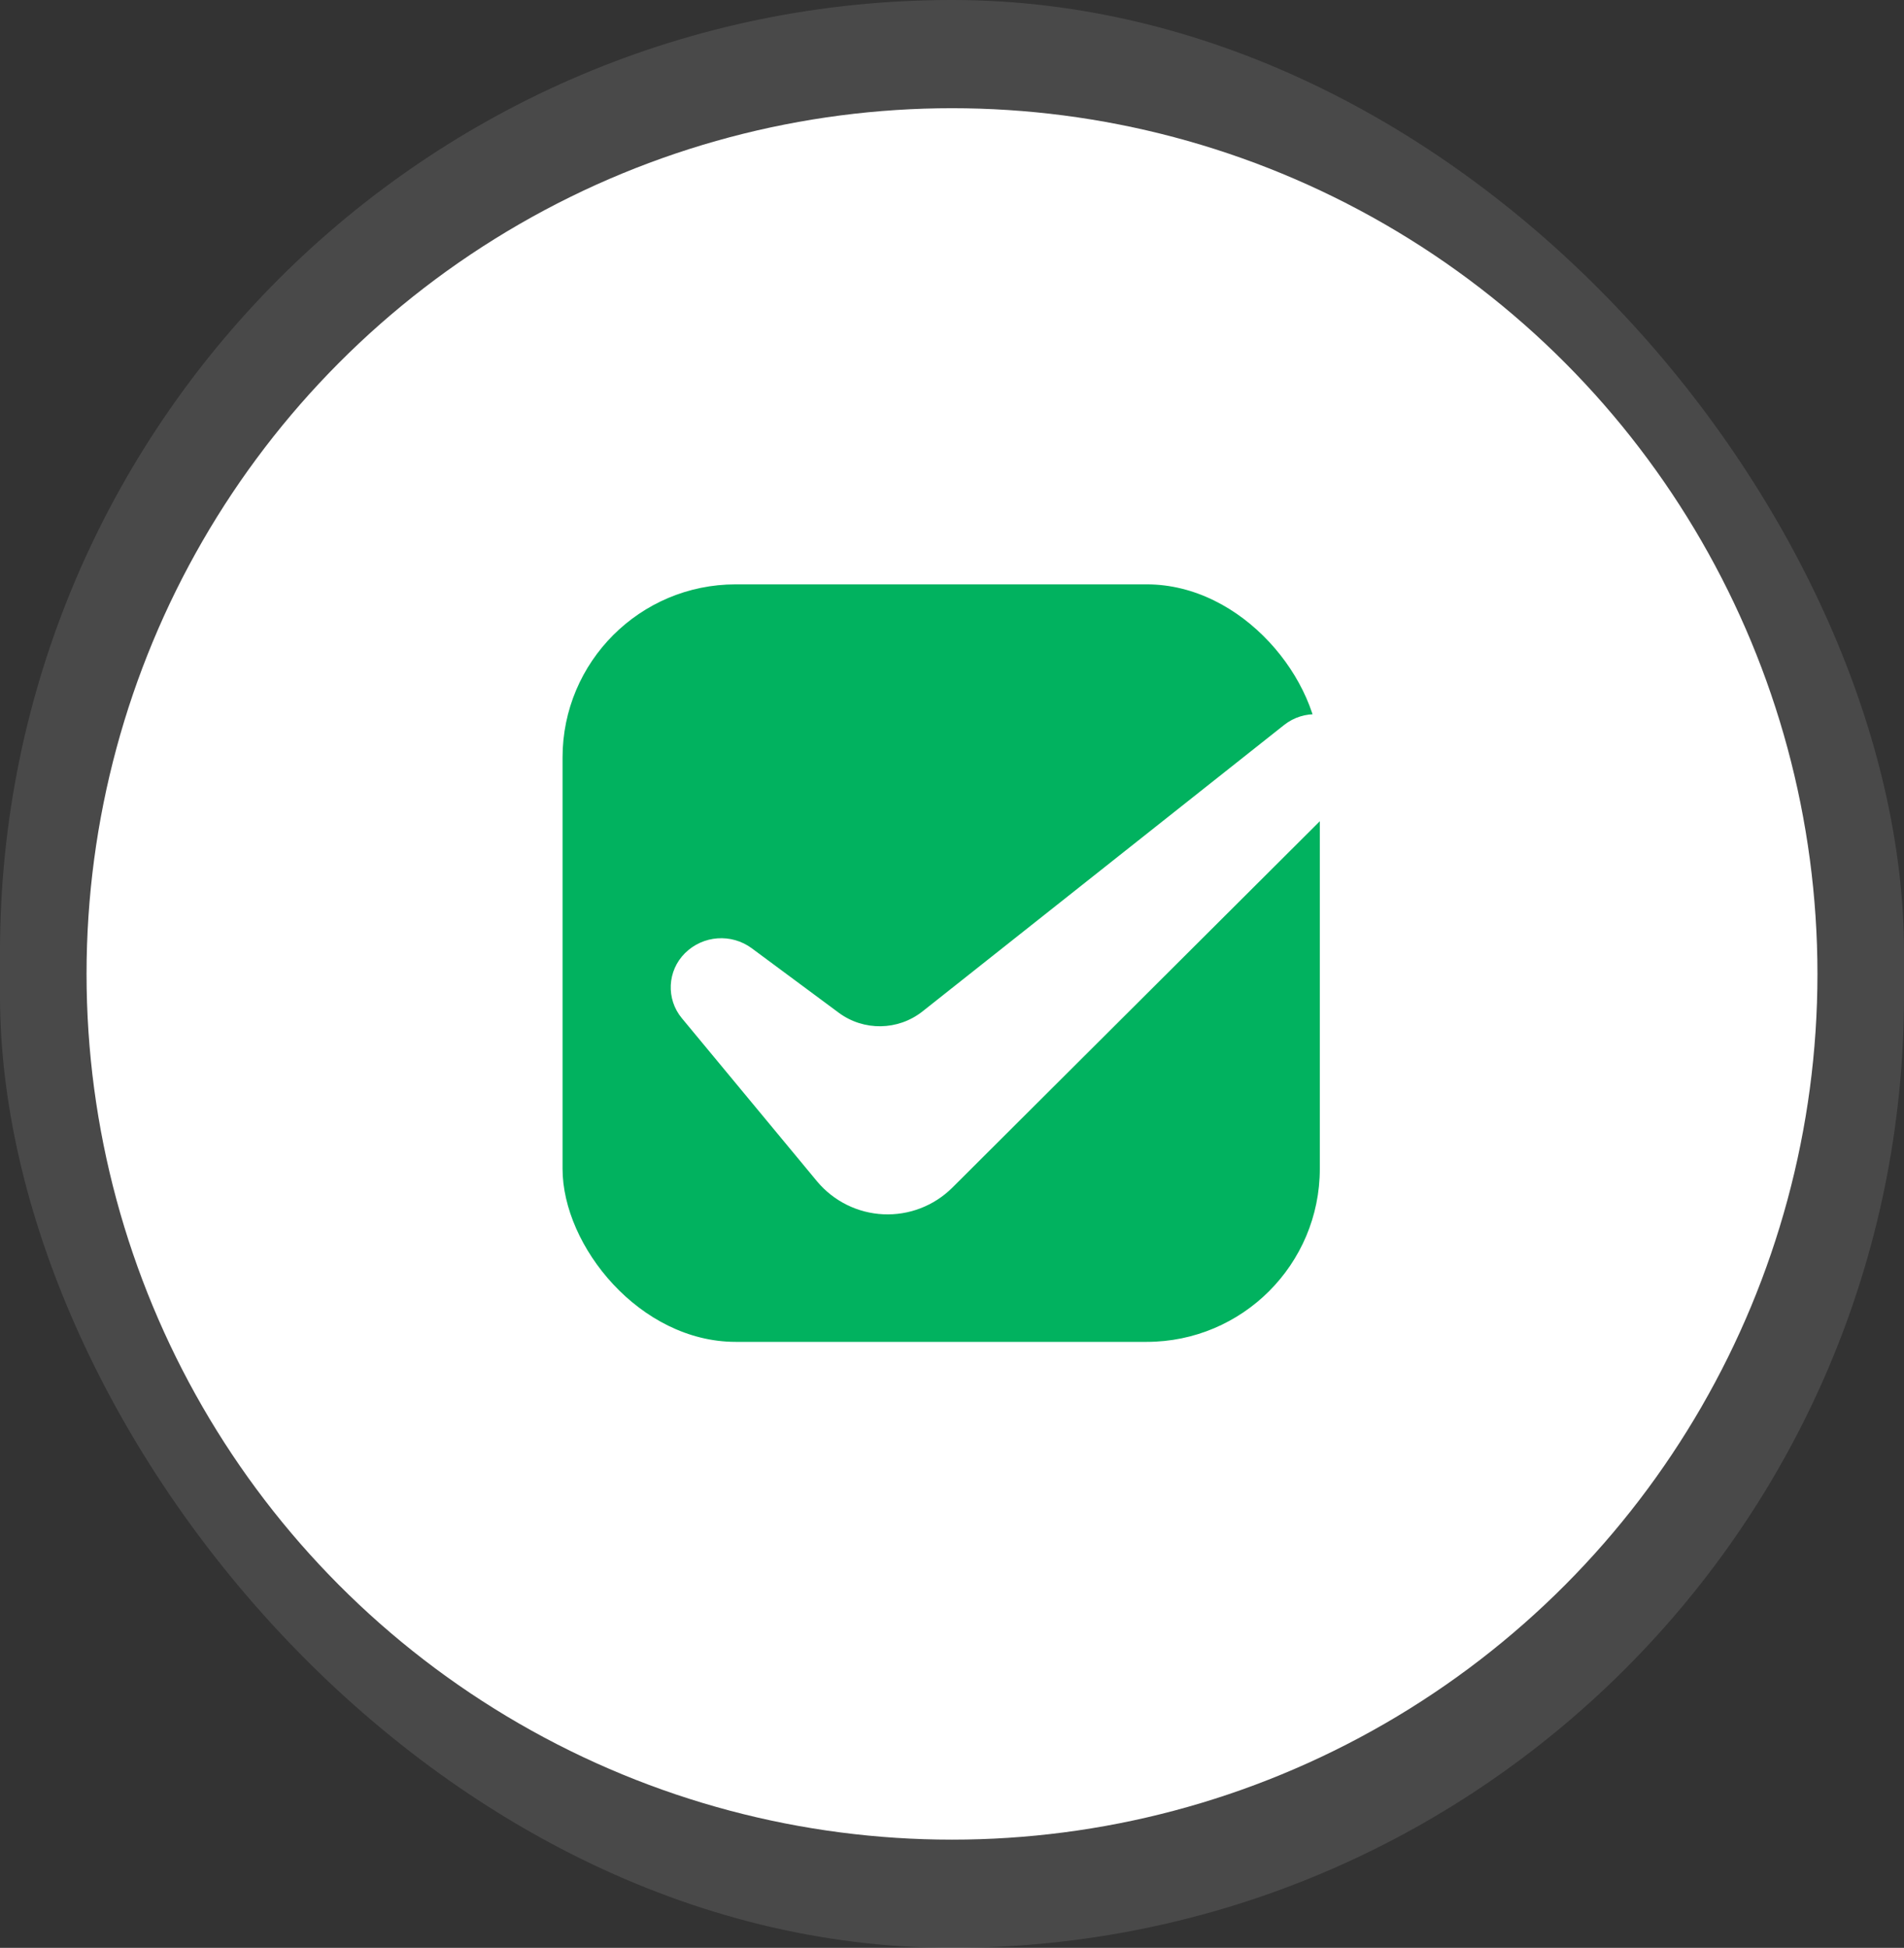 <?xml version="1.0" encoding="UTF-8"?>
<svg width="88px" height="90px" viewBox="0 0 88 90" version="1.1" xmlns="http://www.w3.org/2000/svg" xmlns:xlink="http://www.w3.org/1999/xlink">
    <rect x="0" y="0" width="88" height="90" fill="#333333" stroke="none"/>
    <title>end-event</title>
    <g id="页面-1" stroke="none" stroke-width="1" fill="none" fill-rule="evenodd">
        <g id="Apple-TV-4K" transform="translate(-1859, -988)">
            <g id="end-event" transform="translate(1859, 988)">
                <rect id="矩形" fill-opacity="0.15" fill="#CBCBCB" x="0" y="0" width="88" height="90" rx="44"></rect>
                <circle id="椭圆形" fill="#FFFFFF" cx="44" cy="45" r="40"></circle>
                <rect id="矩形" fill="#01B25F" x="26" y="27" width="35" height="35" rx="8"></rect>
                <g id="check-2" transform="translate(31, 33)" fill="#FFFFFF" fill-rule="nonzero">
                    <path d="M11.634,13.734 L28.353,0.495 C29.266,-0.226 30.574,-0.152 31.4,0.667 C32.2,1.465 32.2,2.75 31.4,3.549 L13.009,21.881 C12.165,22.717 11.01,23.161 9.825,23.105 C8.639,23.05 7.53,22.5 6.768,21.59 L0.516,14.048 C-0.224,13.159 -0.161,11.852 0.661,11.038 C1.494,10.213 2.805,10.119 3.748,10.816 L7.767,13.794 C8.922,14.648 10.506,14.623 11.634,13.734 L11.634,13.734 Z" id="路径"></path>
                </g>
            </g>
        </g>
    </g>
</svg>